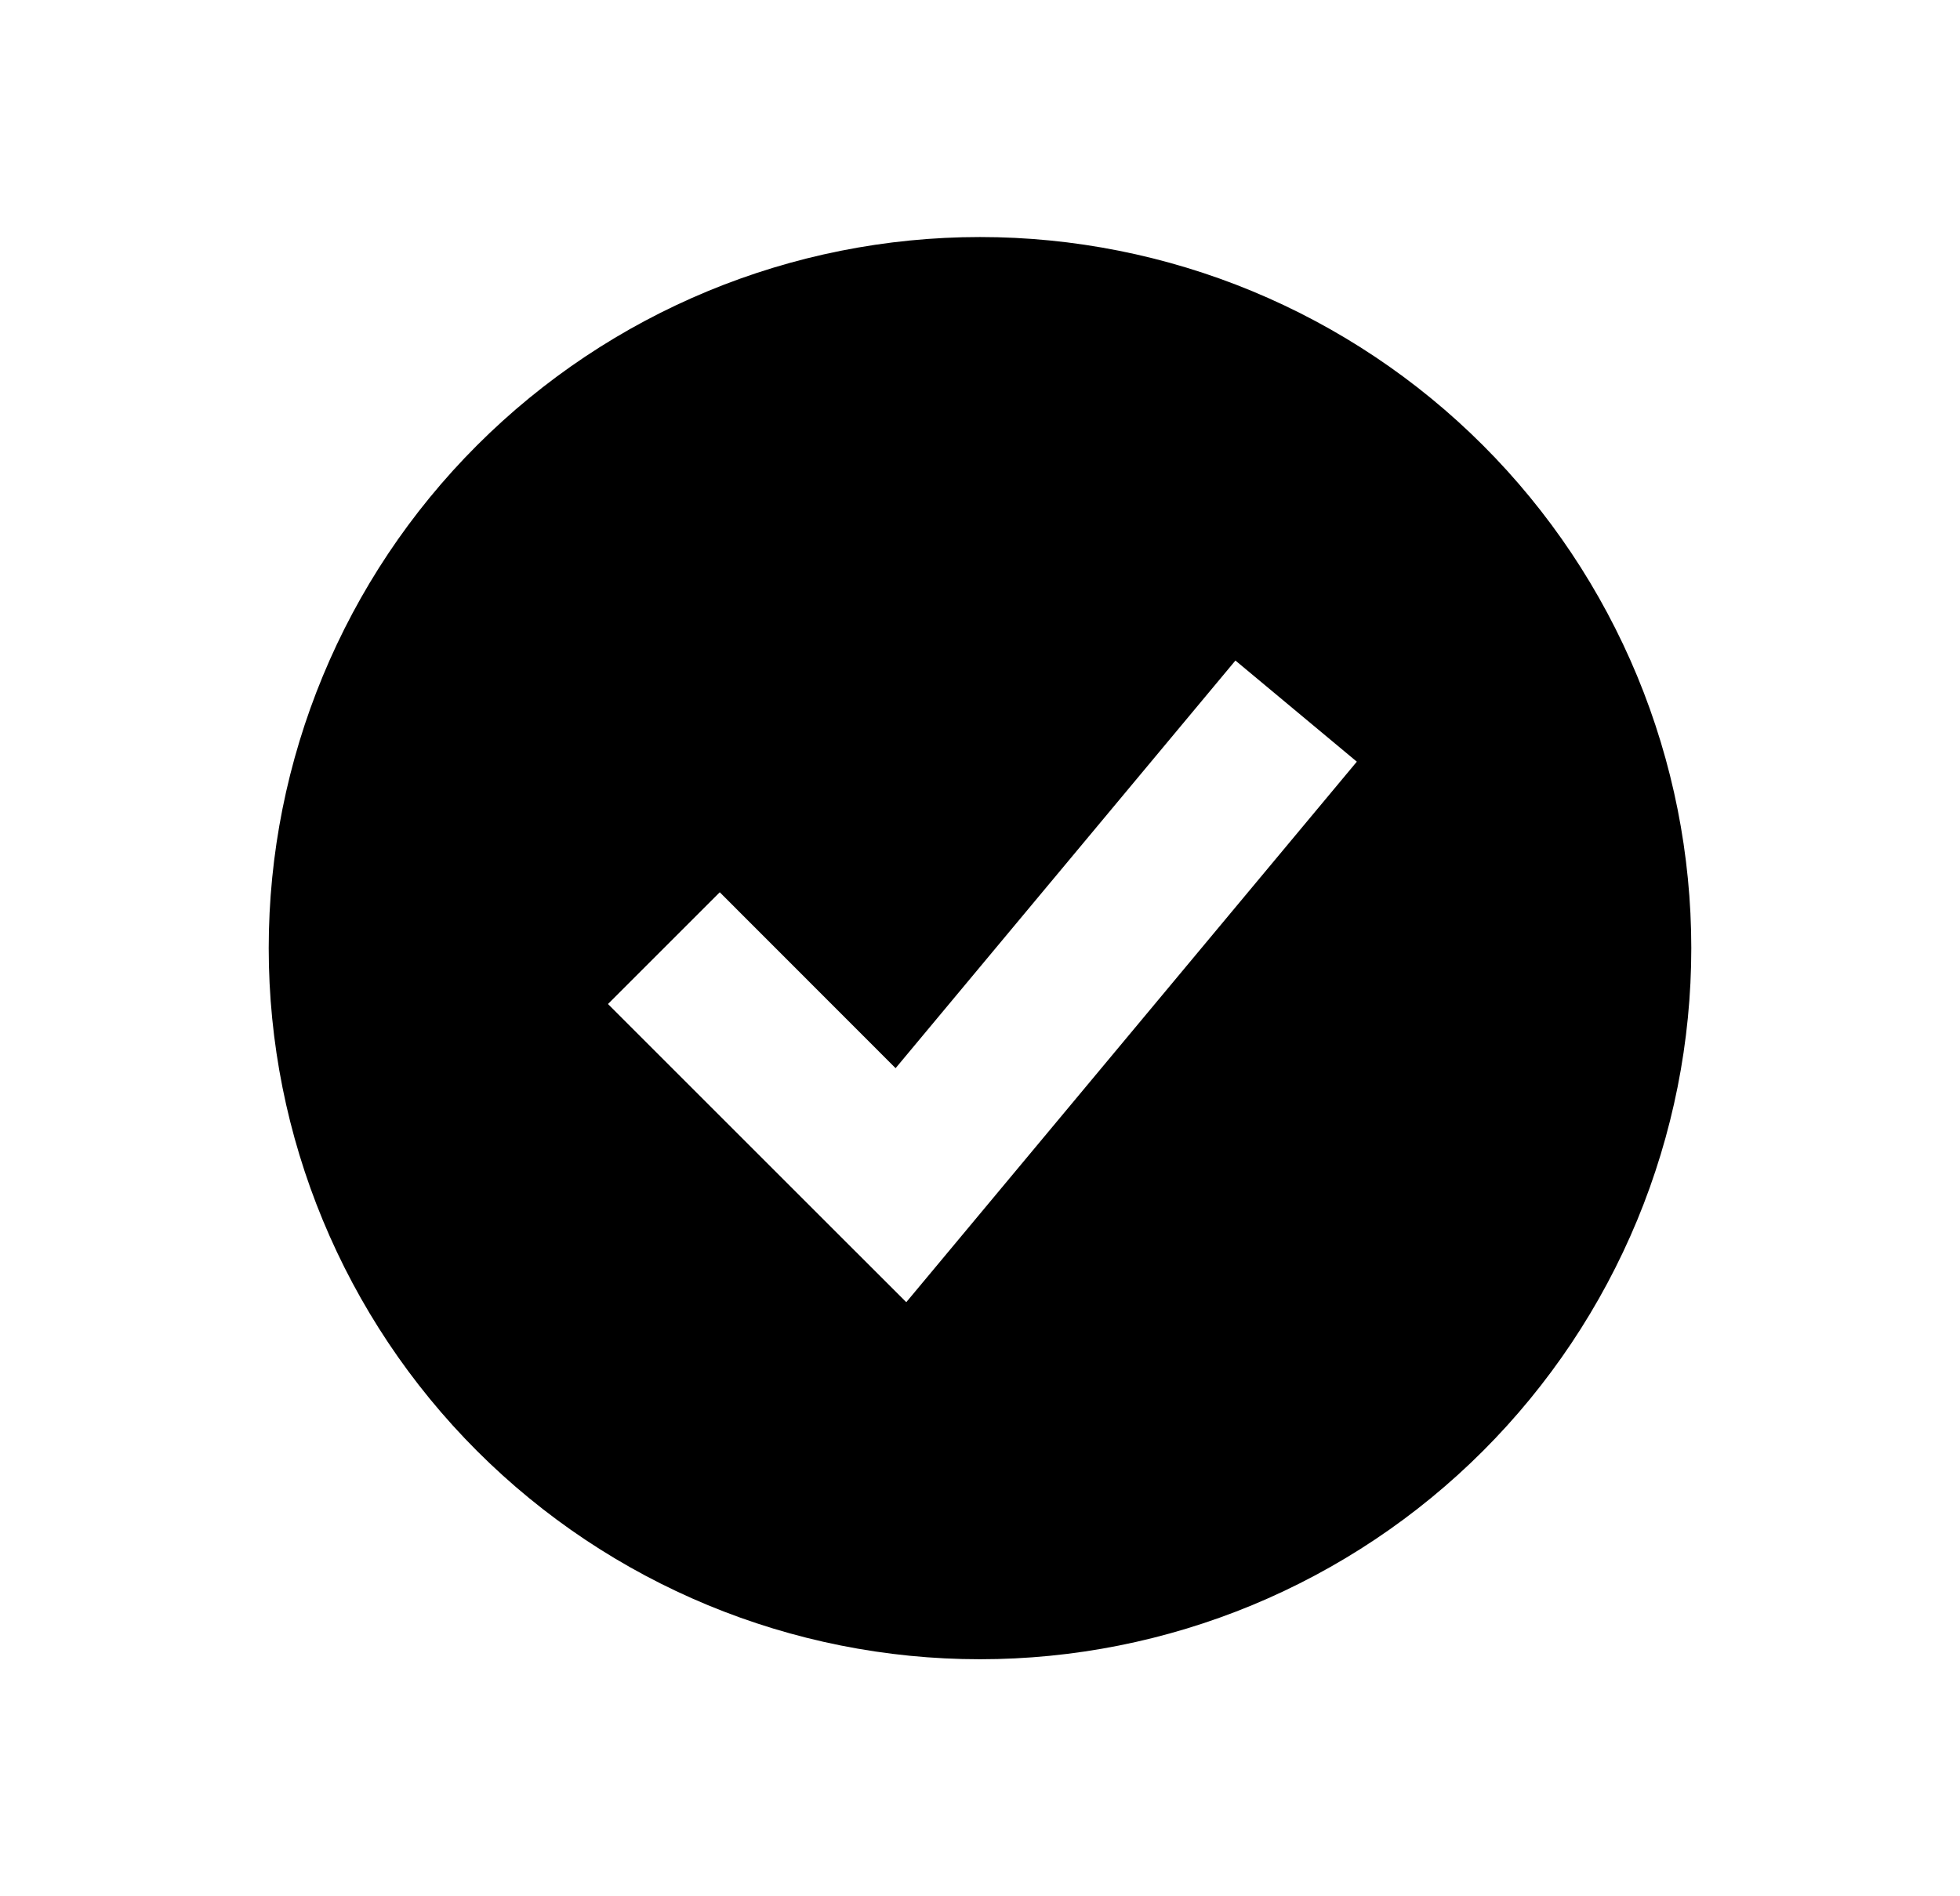 <svg width="31" height="30" viewBox="0 0 31 30" fill="none" xmlns="http://www.w3.org/2000/svg">
<path fill-rule="evenodd" clip-rule="evenodd" d="M15.5 26.25C16.977 26.25 18.44 25.959 19.805 25.394C21.17 24.828 22.41 24 23.455 22.955C24.5 21.91 25.328 20.67 25.894 19.305C26.459 17.94 26.75 16.477 26.75 15C26.75 13.523 26.459 12.06 25.894 10.695C25.328 9.33 24.5 8.09 23.455 7.045C22.41 6 21.17 5.172 19.805 4.606C18.44 4.041 16.977 3.75 15.5 3.75C12.516 3.75 9.655 4.935 7.545 7.045C5.435 9.155 4.25 12.016 4.25 15C4.25 17.984 5.435 20.845 7.545 22.955C9.655 25.065 12.516 26.25 15.5 26.25ZM15.21 19.55L21.46 12.05L19.54 10.45L14.165 16.899L11.384 14.116L9.616 15.884L13.366 19.634L14.334 20.601L15.21 19.55Z" fill="black"/>
</svg>
